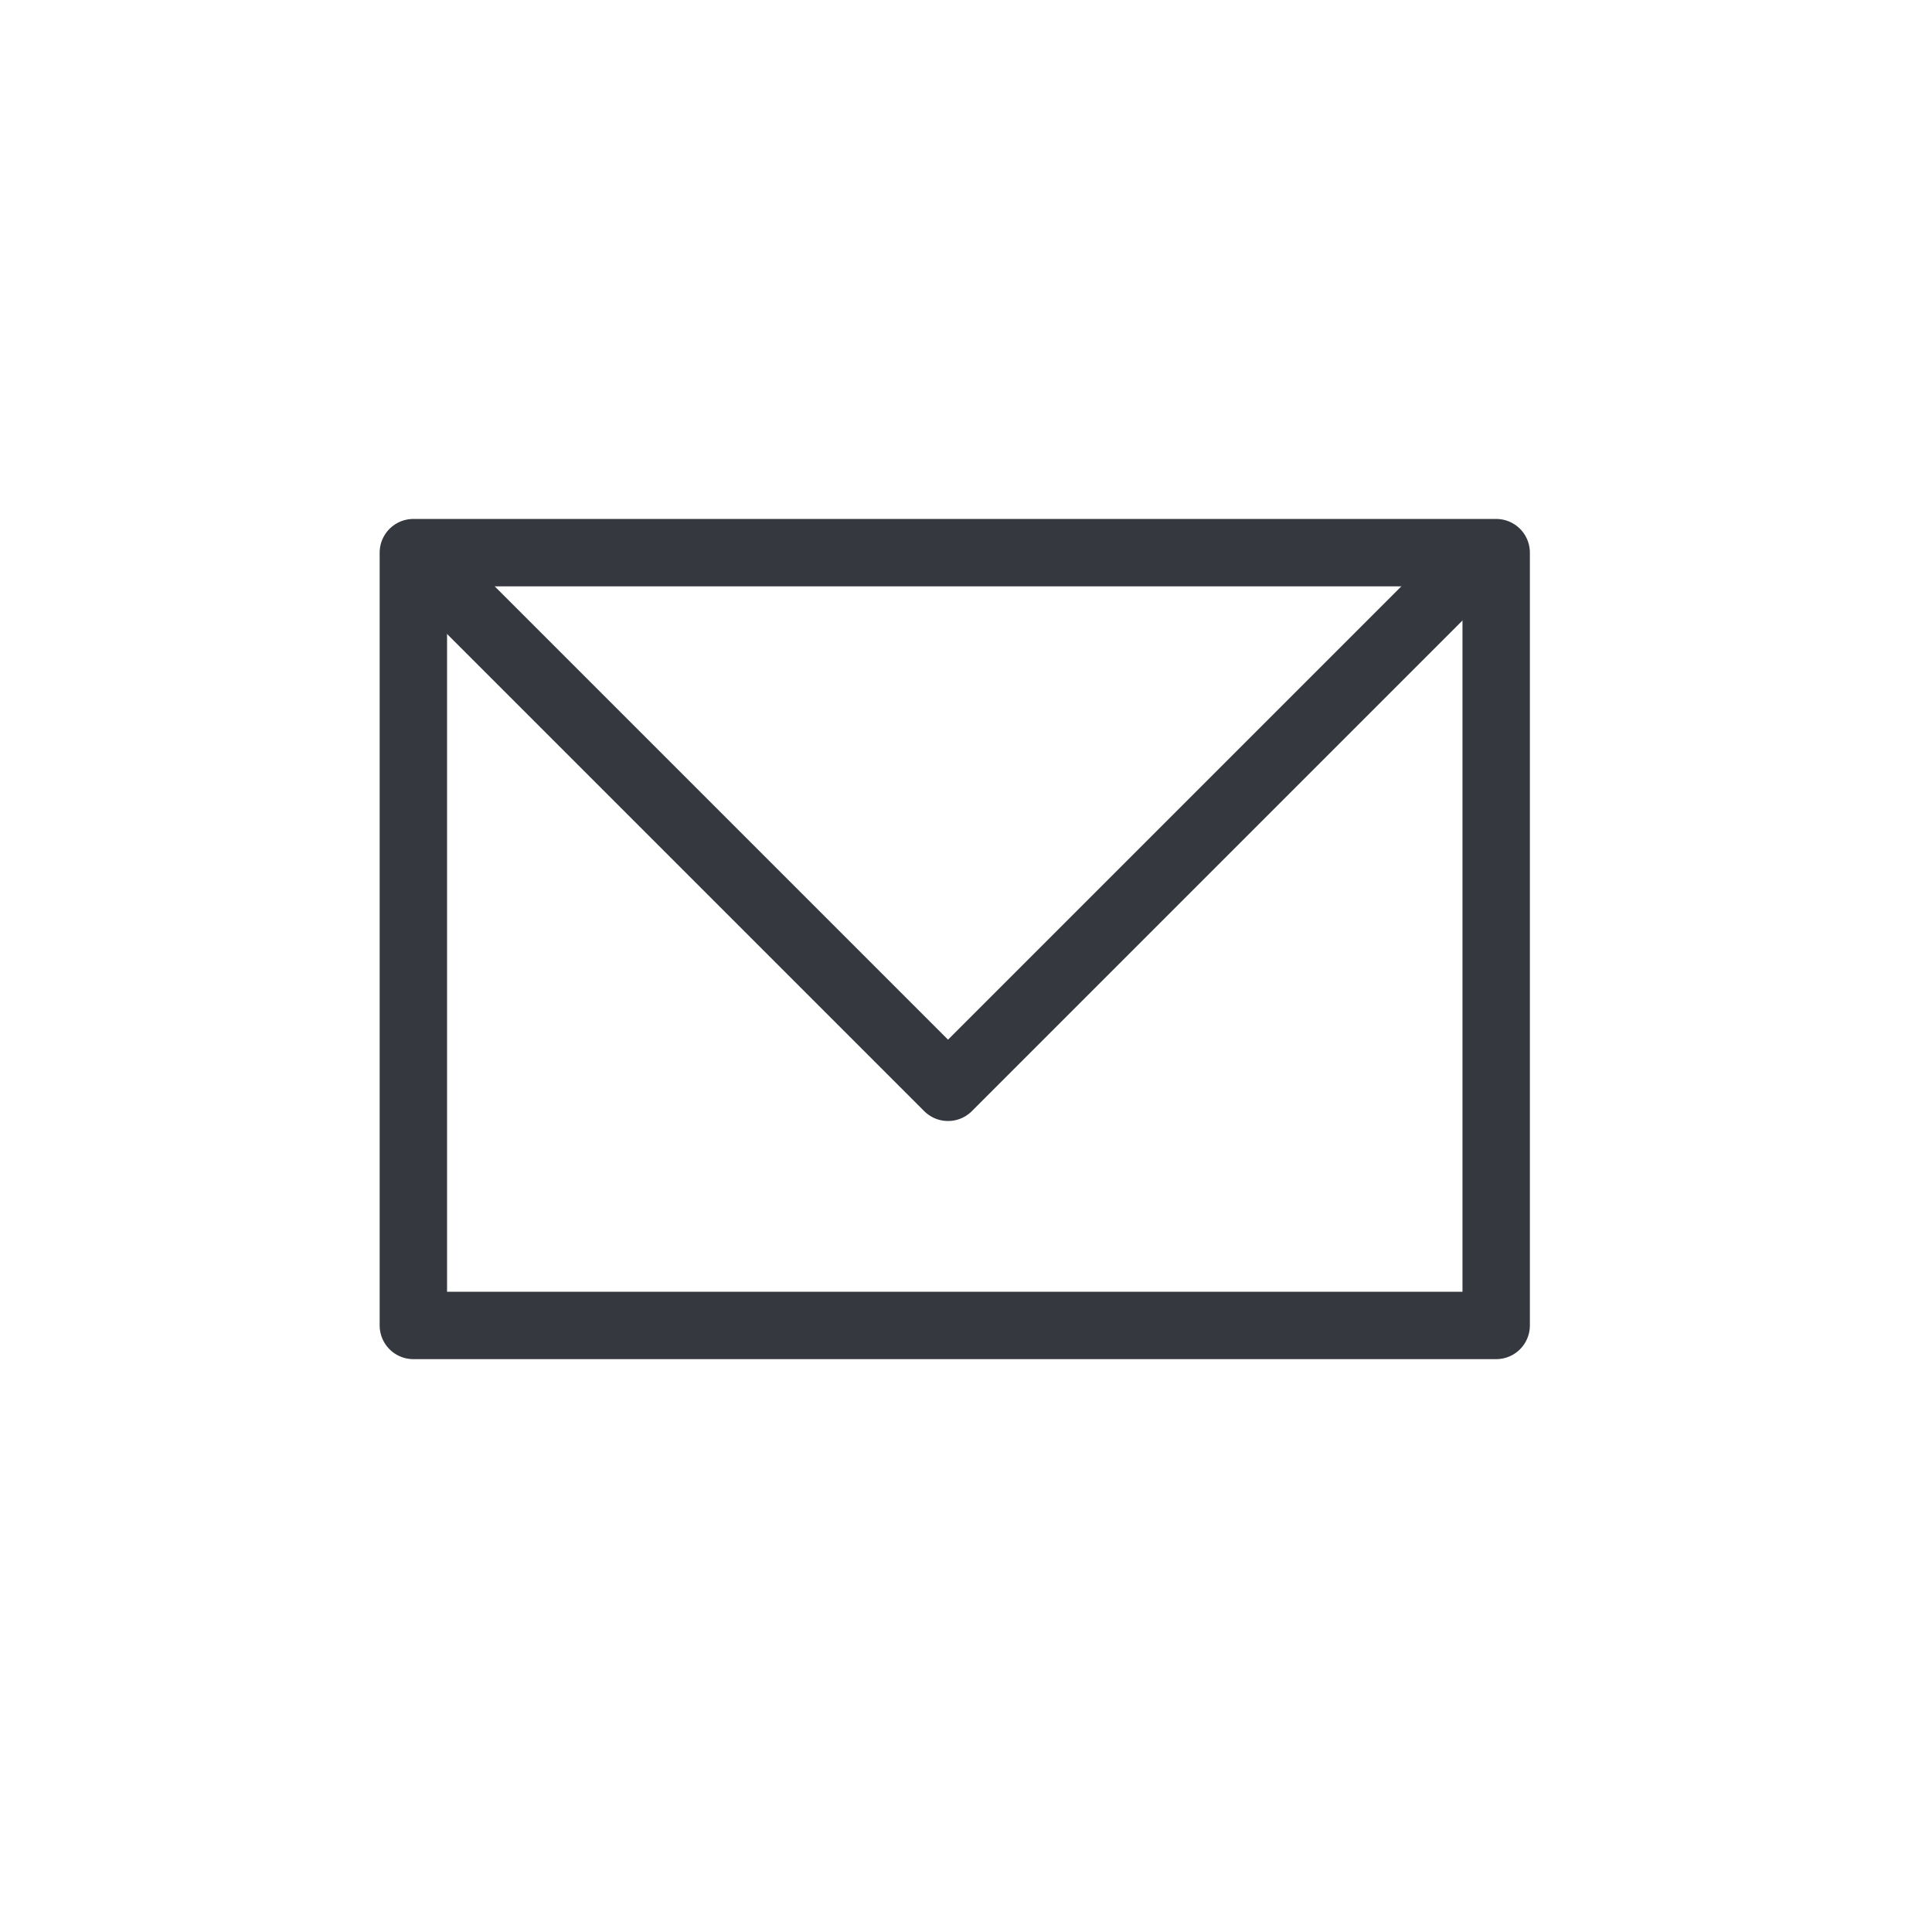 <?xml version="1.0" encoding="utf-8"?>
<!-- Generator: Adobe Illustrator 23.0.4, SVG Export Plug-In . SVG Version: 6.00 Build 0)  -->
<svg version="1.1" id="Layer_1" xmlns="http://www.w3.org/2000/svg" xmlns:xlink="http://www.w3.org/1999/xlink" x="0px" y="0px"
	 viewBox="0 0 43 43" style="enable-background:new 0 0 43 43;" xml:space="preserve">
<style type="text/css">
	.st0{fill:none;stroke:#363840;stroke-width:1.5;stroke-linecap:round;stroke-linejoin:round;stroke-miterlimit:10;}
</style>
<g>
	<rect x="9.2" y="12.3" class="st0" width="24.1" height="17.2"/>
	<g>
		<polyline class="st0" points="9.9,13 21.1,24.2 32.7,12.6 		"/>
	</g>
</g>
</svg>

